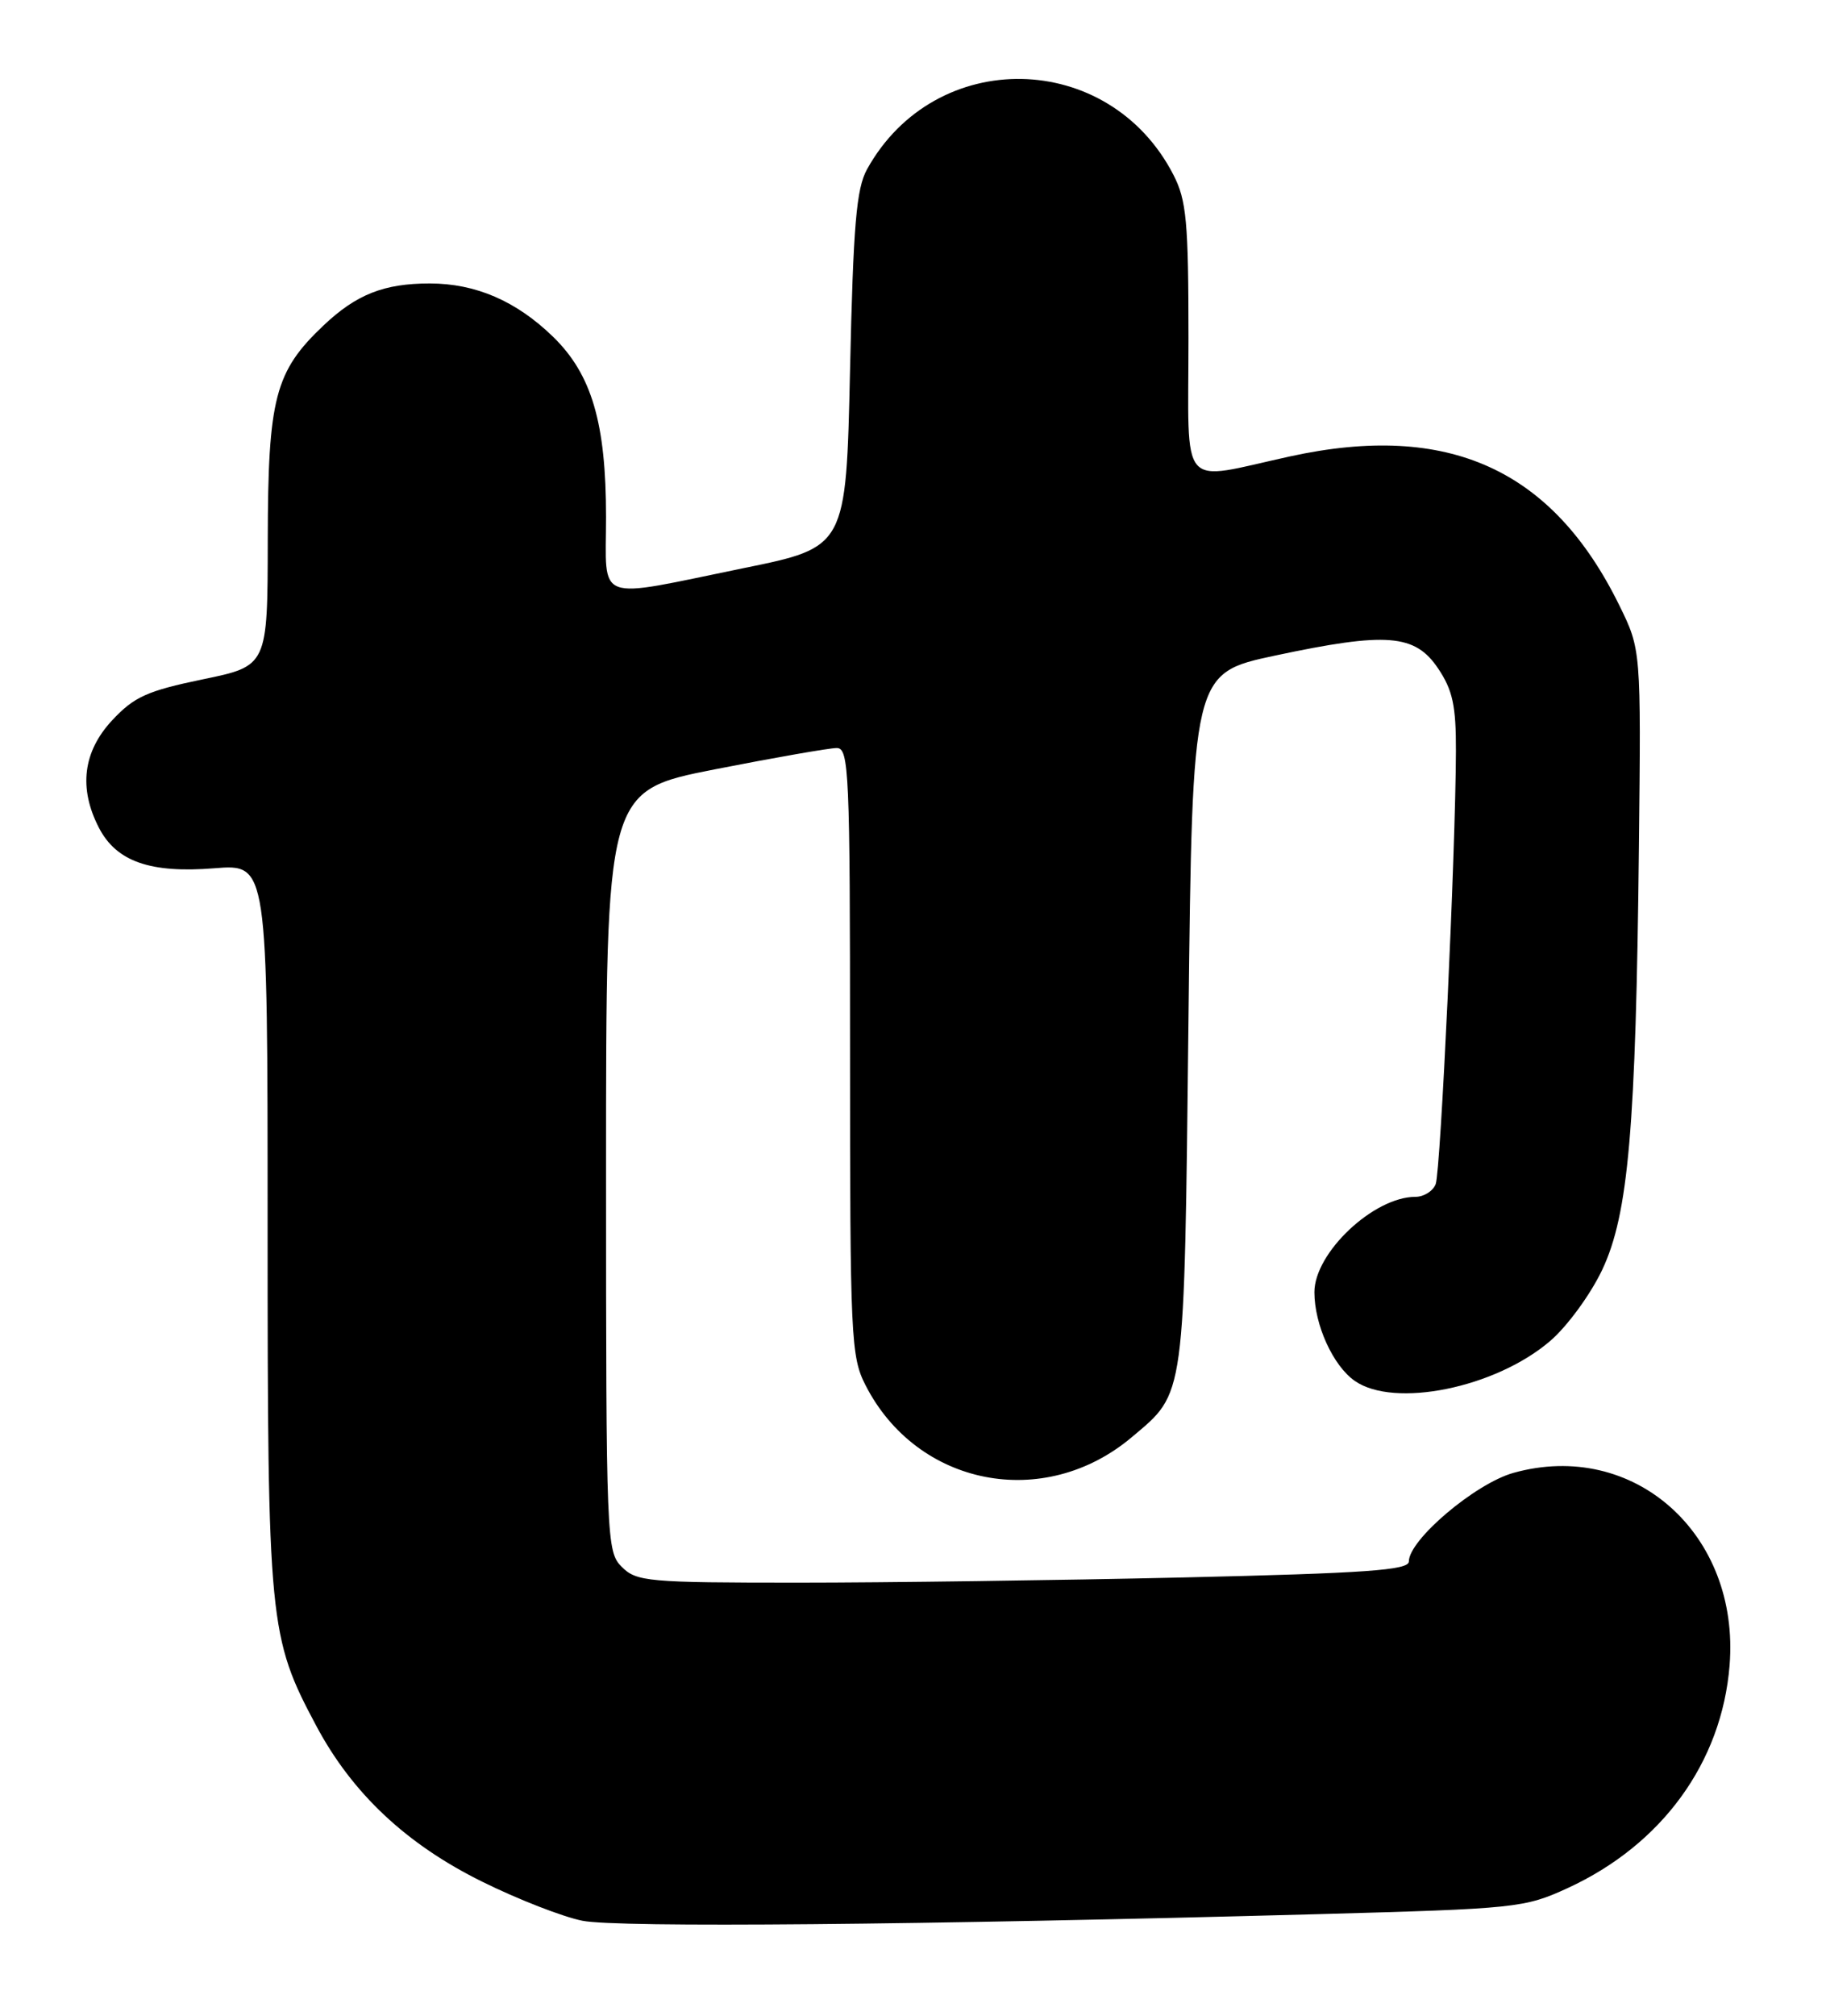 <?xml version="1.0" encoding="UTF-8" standalone="no"?>
<!DOCTYPE svg PUBLIC "-//W3C//DTD SVG 1.1//EN" "http://www.w3.org/Graphics/SVG/1.1/DTD/svg11.dtd" >
<svg xmlns="http://www.w3.org/2000/svg" xmlns:xlink="http://www.w3.org/1999/xlink" version="1.1" viewBox="0 0 232 256">
 <g >
 <path fill="currentColor"
d=" M 167.50 243.10 C 192.65 242.41 193.69 242.31 199.18 239.79 C 211.16 234.28 218.76 223.84 219.75 211.51 C 221.09 194.82 207.57 182.78 192.28 187.06 C 187.43 188.42 179.00 195.56 179.00 198.31 C 179.00 199.42 173.57 199.80 150.34 200.34 C 134.57 200.70 112.52 201.00 101.34 201.00 C 82.33 201.00 80.87 200.87 79.00 199.00 C 77.06 197.06 77.00 195.67 77.00 148.71 C 77.00 100.43 77.00 100.43 90.81 97.71 C 98.40 96.22 105.38 95.00 106.31 95.00 C 107.87 95.00 108.00 98.00 108.00 133.54 C 108.00 169.82 108.11 172.30 109.96 175.91 C 116.51 188.76 132.65 191.92 143.79 182.53 C 150.64 176.76 150.45 178.15 151.00 129.50 C 151.50 85.50 151.50 85.50 162.00 83.26 C 176.19 80.24 179.78 80.52 182.72 84.90 C 184.57 87.65 185.00 89.64 184.98 95.40 C 184.94 108.14 183.04 148.72 182.41 150.38 C 182.07 151.27 180.91 152.00 179.84 152.00 C 174.53 152.00 167.00 159.10 167.00 164.11 C 167.00 168.24 169.36 173.44 172.12 175.37 C 177.13 178.88 189.99 176.27 196.94 170.32 C 199.11 168.47 202.09 164.39 203.57 161.26 C 206.90 154.21 207.85 143.30 208.23 107.50 C 208.50 82.50 208.50 82.50 205.74 76.88 C 197.23 59.56 184.00 53.58 163.92 57.96 C 149.61 61.09 151.00 62.71 151.00 42.96 C 151.00 28.16 150.75 25.43 149.09 22.21 C 140.90 6.29 118.81 5.88 110.16 21.50 C 108.80 23.96 108.41 28.57 108.00 47.00 C 107.50 69.50 107.50 69.50 94.50 72.15 C 75.30 76.08 77.00 76.71 77.00 65.68 C 77.00 53.73 75.19 47.57 70.28 42.78 C 65.61 38.24 60.45 36.00 54.60 36.00 C 48.79 36.00 45.28 37.39 41.13 41.31 C 34.92 47.18 34.05 50.54 34.02 68.54 C 34.00 84.58 34.00 84.58 25.75 86.28 C 18.70 87.74 17.03 88.50 14.25 91.48 C 10.54 95.47 9.97 100.10 12.57 105.13 C 14.79 109.42 19.09 110.93 27.25 110.27 C 34.00 109.73 34.00 109.73 34.00 155.65 C 34.00 206.18 34.17 207.91 40.18 219.18 C 44.75 227.76 51.64 234.23 61.27 238.98 C 65.79 241.22 71.53 243.45 74.00 243.94 C 78.43 244.83 116.63 244.48 167.50 243.10 Z "/>
</g>
</svg>